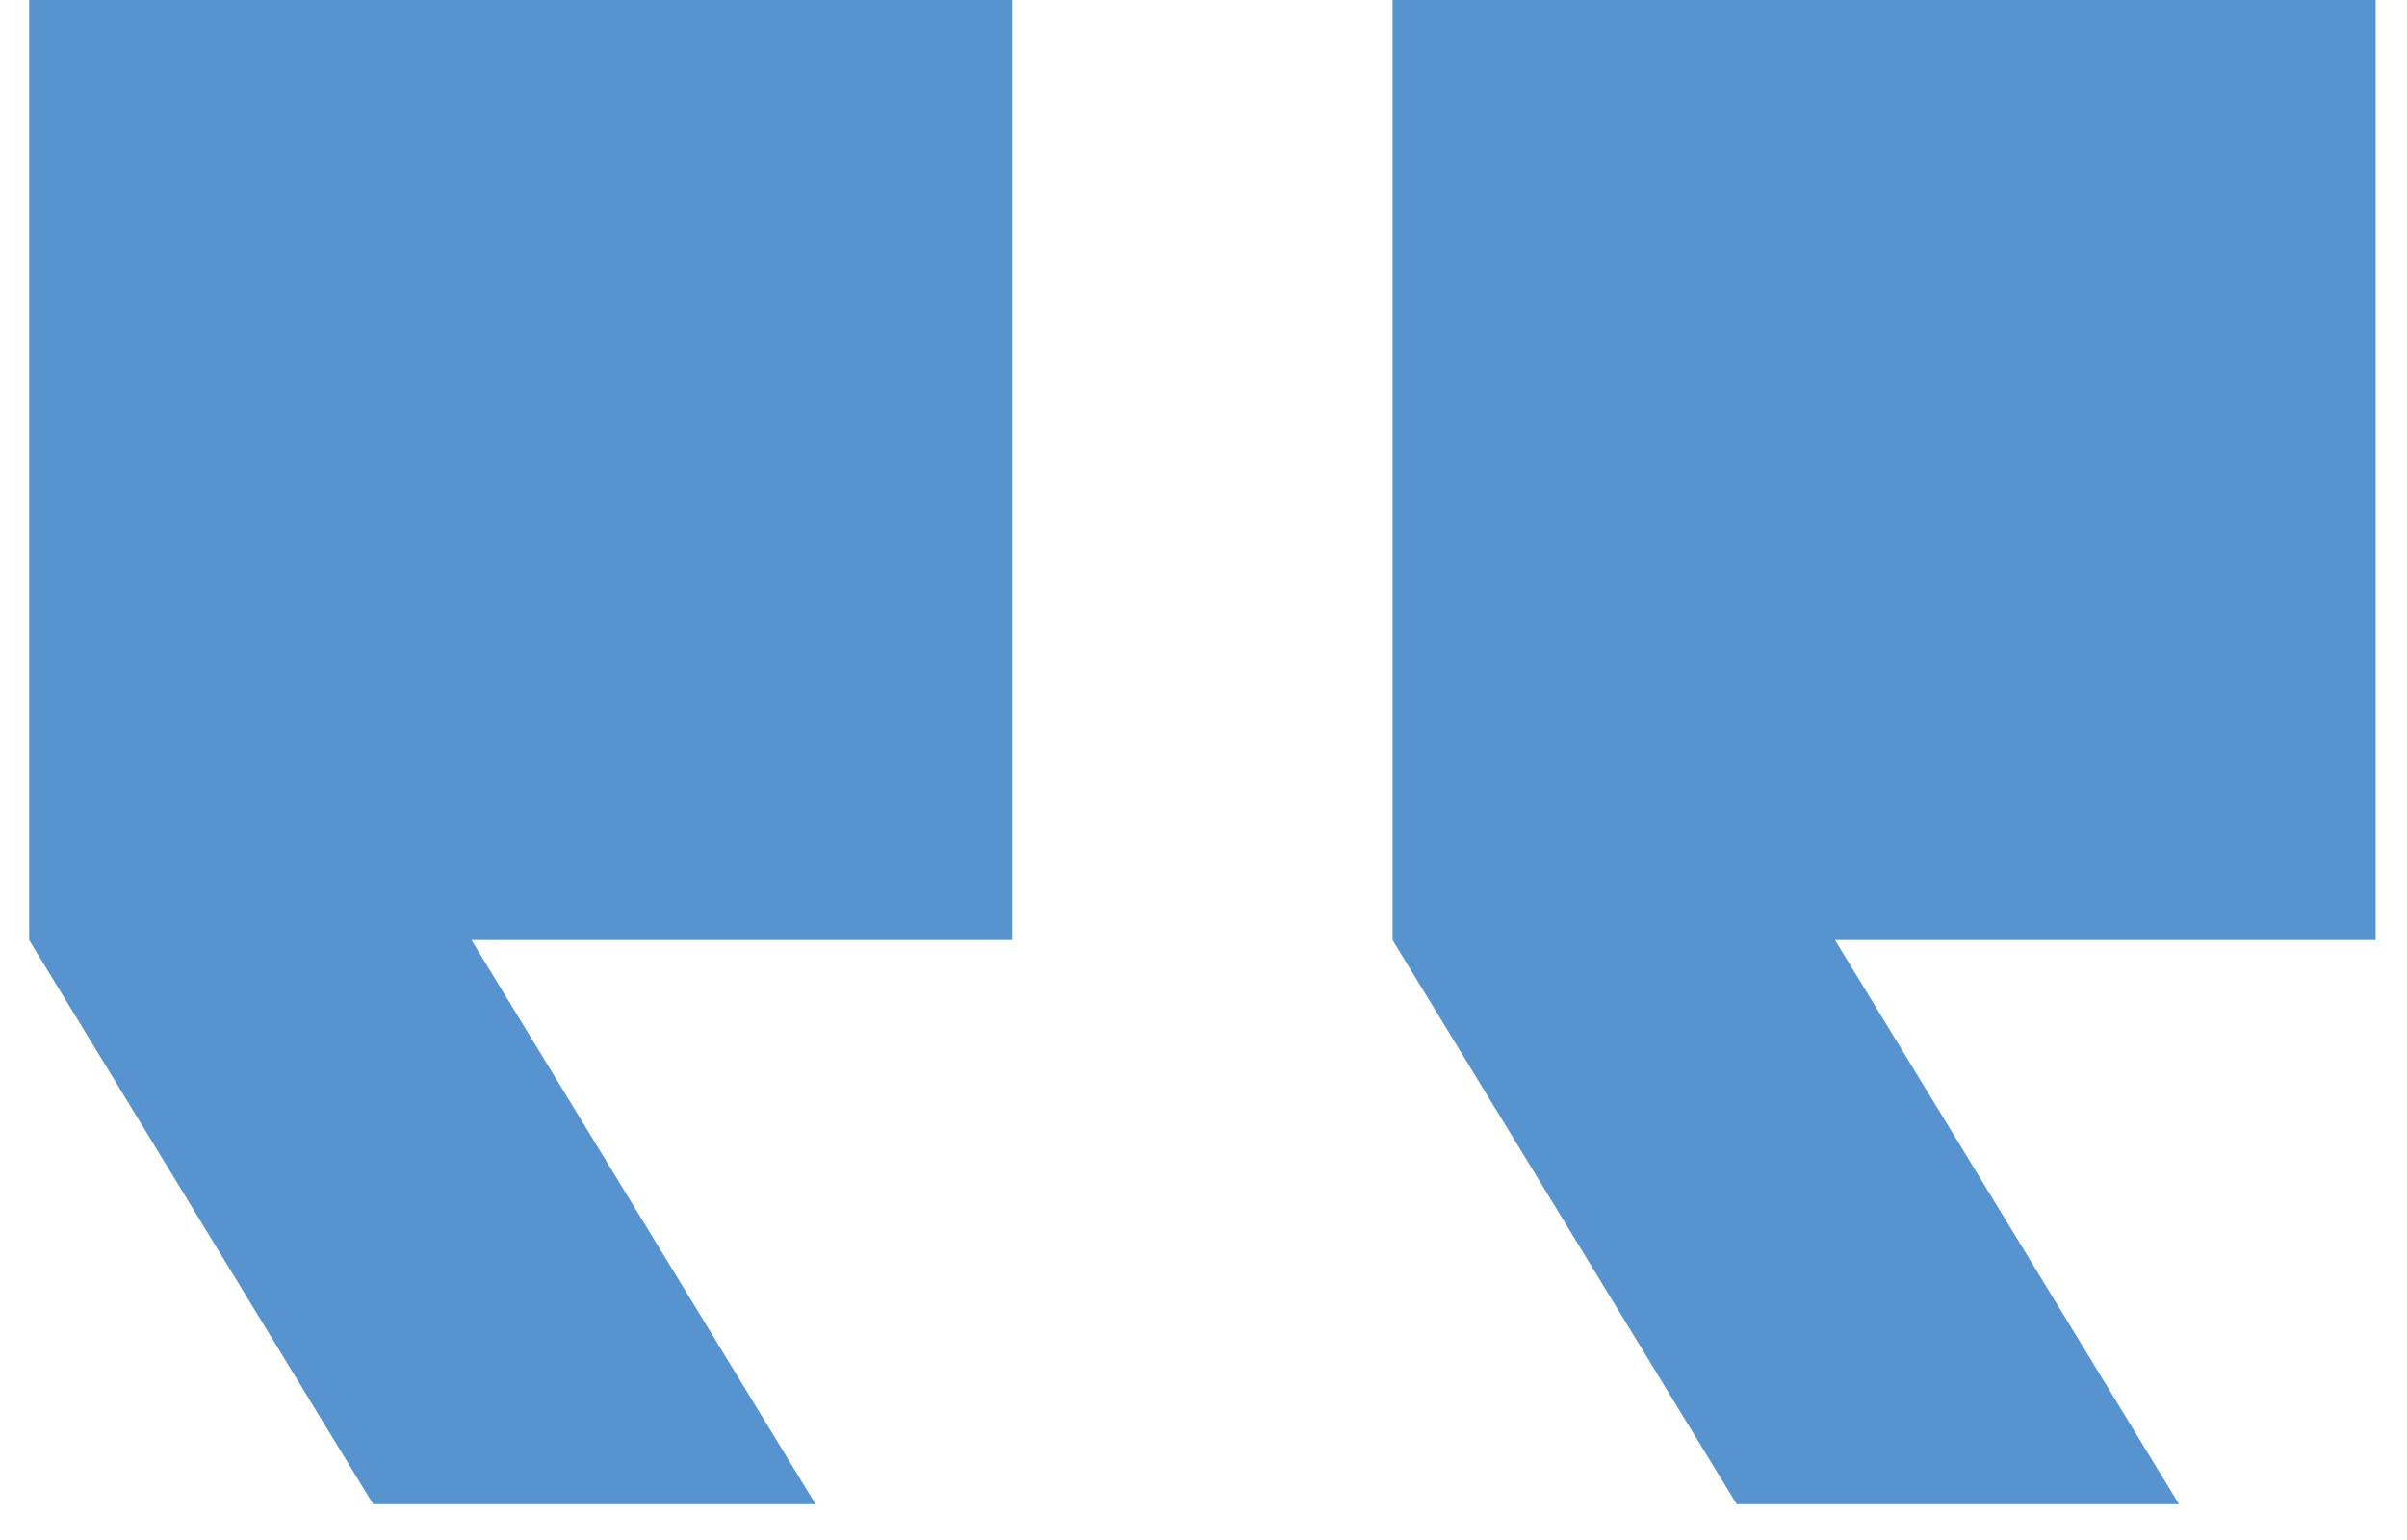 <svg width="25" height="16" viewBox="0 0 25 16" fill="none" xmlns="http://www.w3.org/2000/svg">
<path fill-rule="evenodd" clip-rule="evenodd" d="M19.059 9.767H24.674V0H14.464V9.767L18.038 15.628H22.632L19.059 9.767ZM10.512 9.767V0H0.303V9.767L3.876 15.628H8.471L4.897 9.767H10.512Z" fill="#5793CE"/>
</svg>

